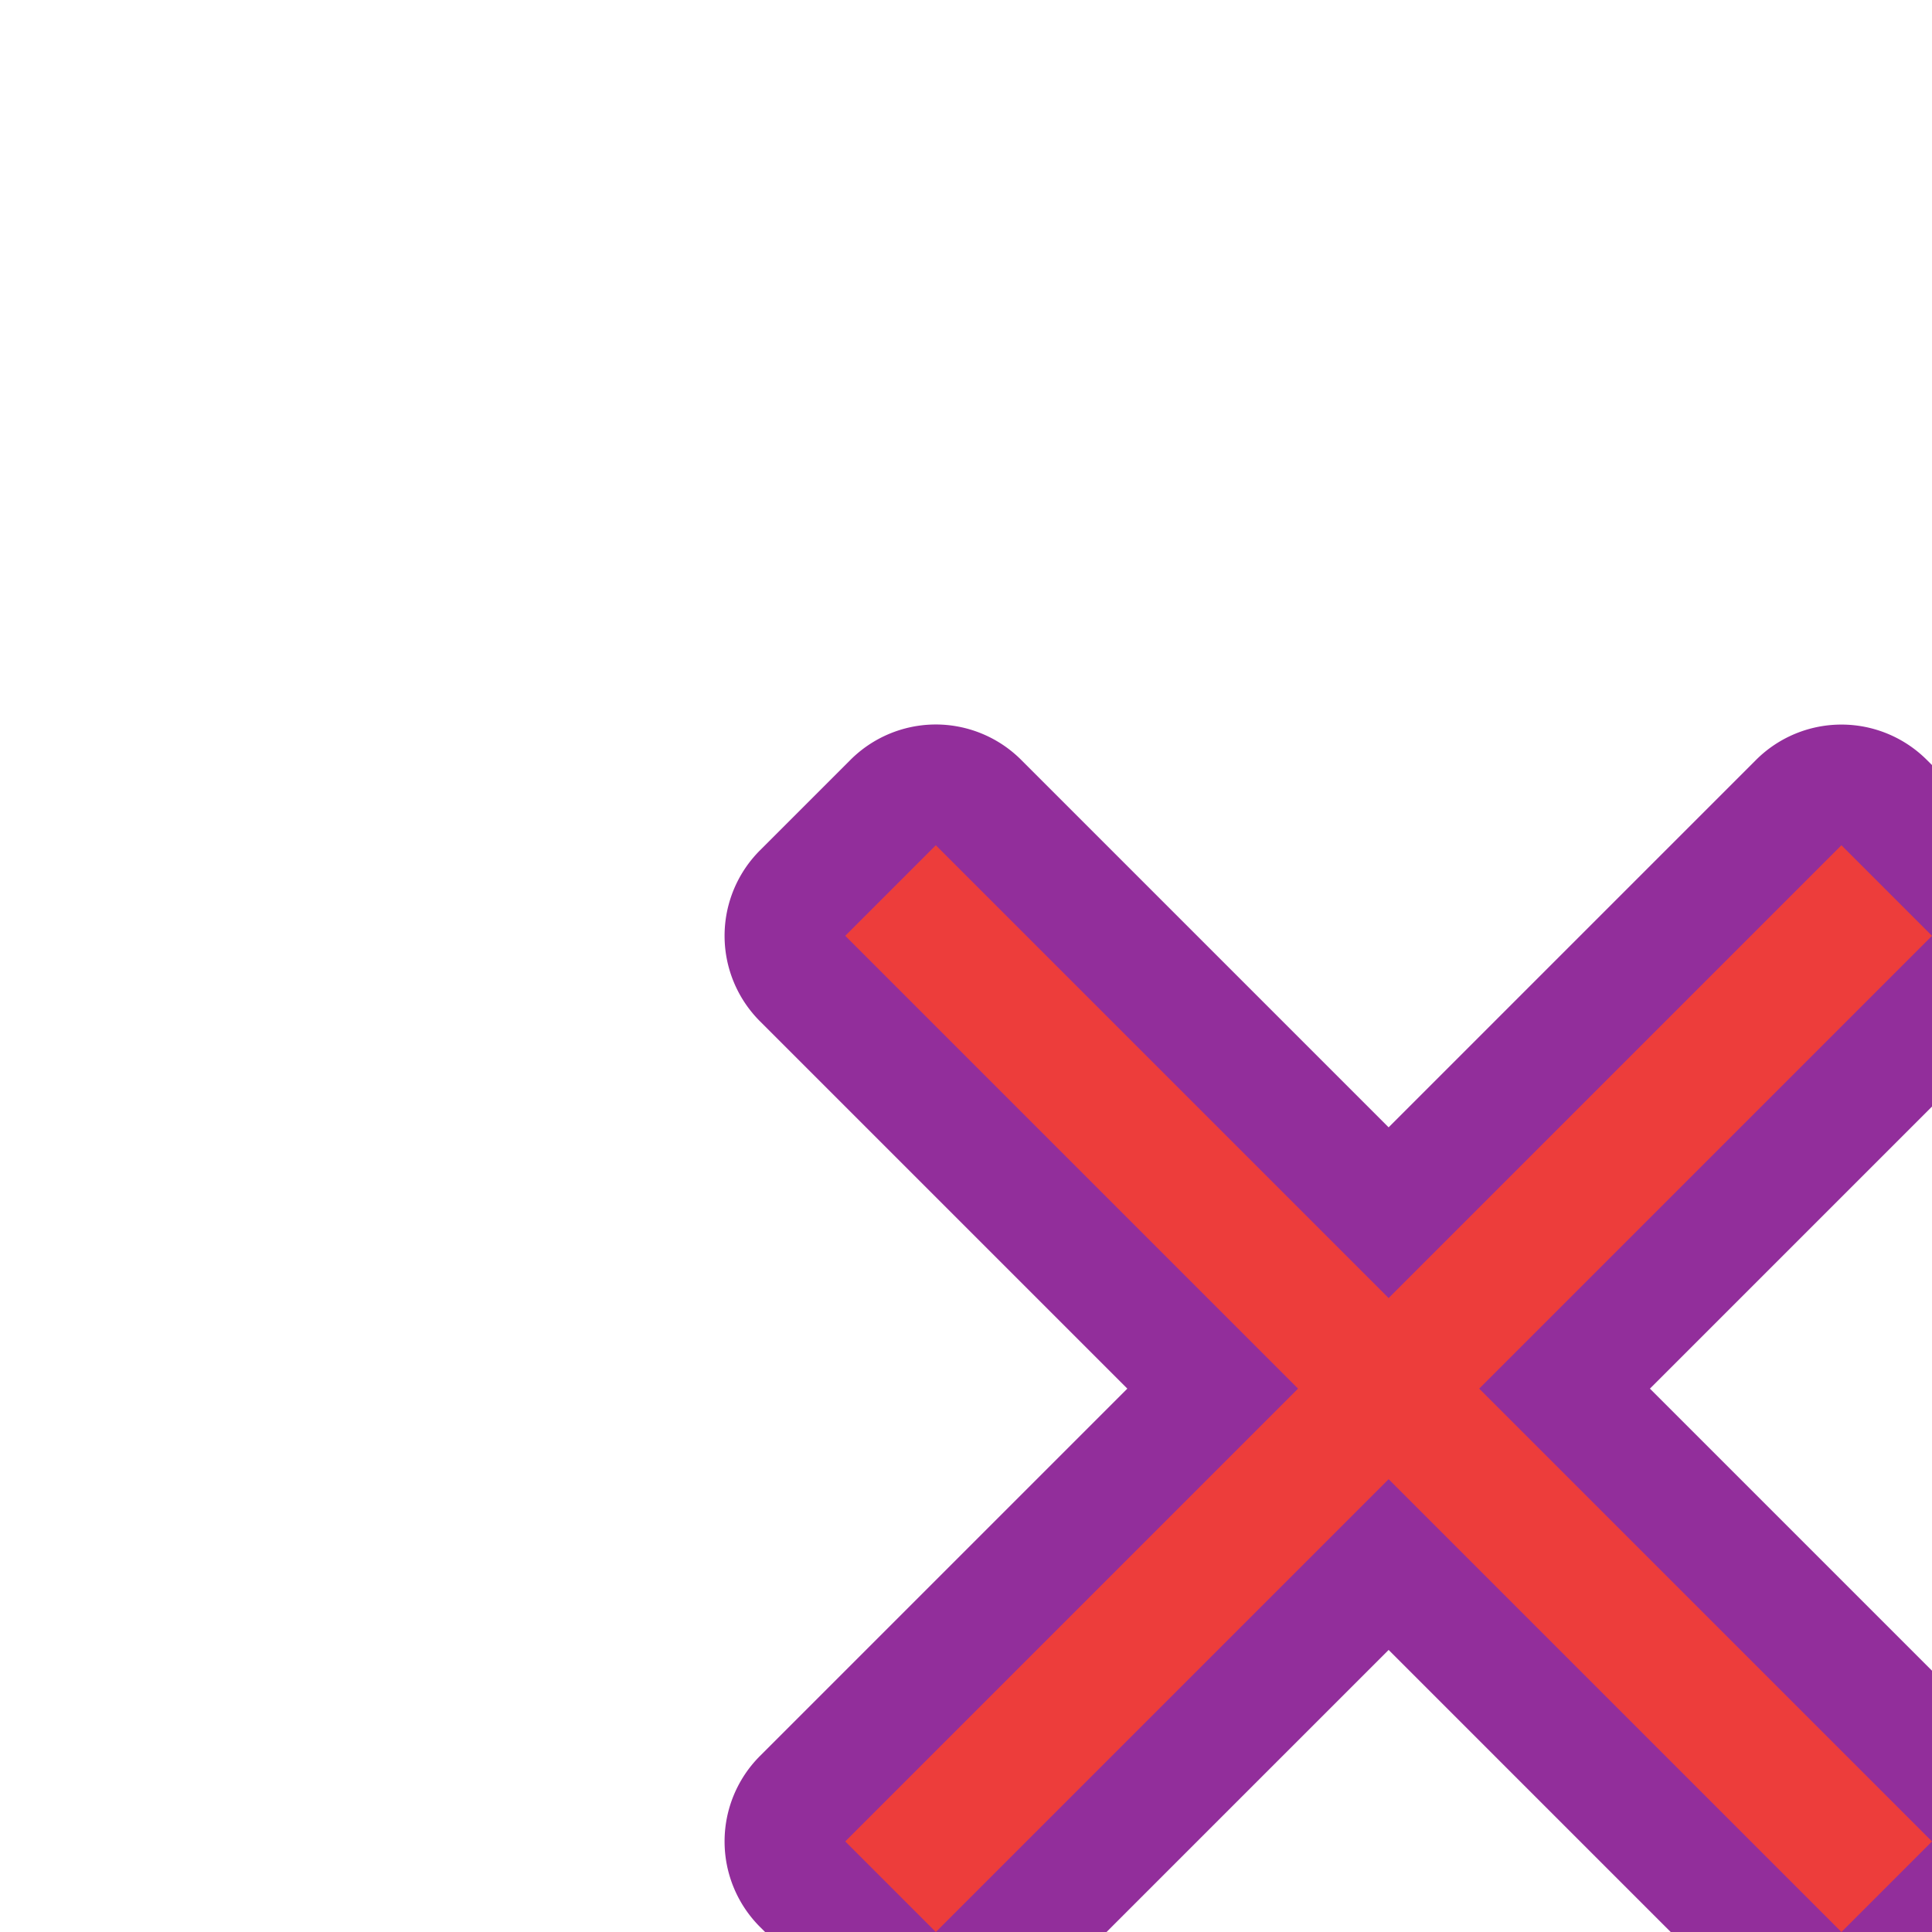 <?xml version="1.0" encoding="UTF-8" standalone="no"?>
<svg
   xmlns:dc="http://purl.org/dc/elements/1.1/"
   xmlns:cc="http://creativecommons.org/ns#"
   xmlns:rdf="http://www.w3.org/1999/02/22-rdf-syntax-ns#"
   xmlns:svg="http://www.w3.org/2000/svg"
   xmlns="http://www.w3.org/2000/svg"
   xmlns:sodipodi="http://sodipodi.sourceforge.net/DTD/sodipodi-0.dtd"
   xmlns:inkscape="http://www.inkscape.org/namespaces/inkscape"
   viewBox="0 0 16 16"
   version="1.1"
   id="svg8"
   sodipodi:docname="sc_delete.svg"
   inkscape:version="0.92.3 (2405546, 2018-03-11)">
  <defs
     id="defs12" />
  <sodipodi:namedview
     pagecolor="#fafafafff"
     bordercolor="#666666"
     borderopacity="1"
     objecttolerance="10"
     gridtolerance="10"
     guidetolerance="10"
     inkscape:pageopacity="0"
     inkscape:pageshadow="2"
     inkscape:window-width="1366"
     inkscape:window-height="704"
     id="namedview10"
     showgrid="true"
     inkscape:pagecheckerboard="true"
     inkscape:snap-global="false"
     inkscape:zoom="22.627417"
     inkscape:cx="11.707815"
     inkscape:cy="3.1947242"
     inkscape:window-x="0"
     inkscape:window-y="0"
     inkscape:window-maximized="1"
     inkscape:current-layer="svg8">
    <inkscape:grid
       type="xygrid"
       id="grid821" />
  </sodipodi:namedview>
  <path
     style="opacity:1;fill:#922e9b;fill-opacity:1;stroke:none;stroke-width:3.337;stroke-linecap:round;stroke-linejoin:round;stroke-miterlimit:4;stroke-dasharray:none;stroke-dashoffset:0;stroke-opacity:1;paint-order:normal"
     d="M 7.734,6 A 1.001,1.001 0 0 0 7.043,6.293 l -0.75,0.75 a 1.001,1.001 0 0 0 0,1.414 L 9.336,11.5 6.293,14.543 a 1.001,1.001 0 0 0 0,1.414 l 0.75,0.75 a 1.001,1.001 0 0 0 1.414,0 L 11.5,13.664 l 3.043,3.043 a 1.001,1.001 0 0 0 1.414,0 l 0.75,-0.75 a 1.001,1.001 0 0 0 0,-1.414 L 13.664,11.5 16.707,8.457 a 1.001,1.001 0 0 0 0,-1.414 l -0.75,-0.75 a 1.001,1.001 0 0 0 -1.414,0 L 11.5,9.336 8.457,6.293 A 1.001,1.001 0 0 0 7.734,6 Z"
     id="path836" />
  <path
     style="opacity:1;fill:#ed3d3b;fill-opacity:1;stroke:none;stroke-width:3.337;stroke-linecap:round;stroke-linejoin:round;stroke-miterlimit:4;stroke-dasharray:none;stroke-dashoffset:0;stroke-opacity:1;paint-order:normal"
     d="M 15.25,7 11.5,10.75 7.75,7 7,7.75 10.75,11.5 7,15.25 7.75,16 11.5,12.25 15.25,16 16,15.25 12.25,11.5 16,7.75 Z"
     id="rect823"
     inkscape:connector-curvature="0" />
</svg>
